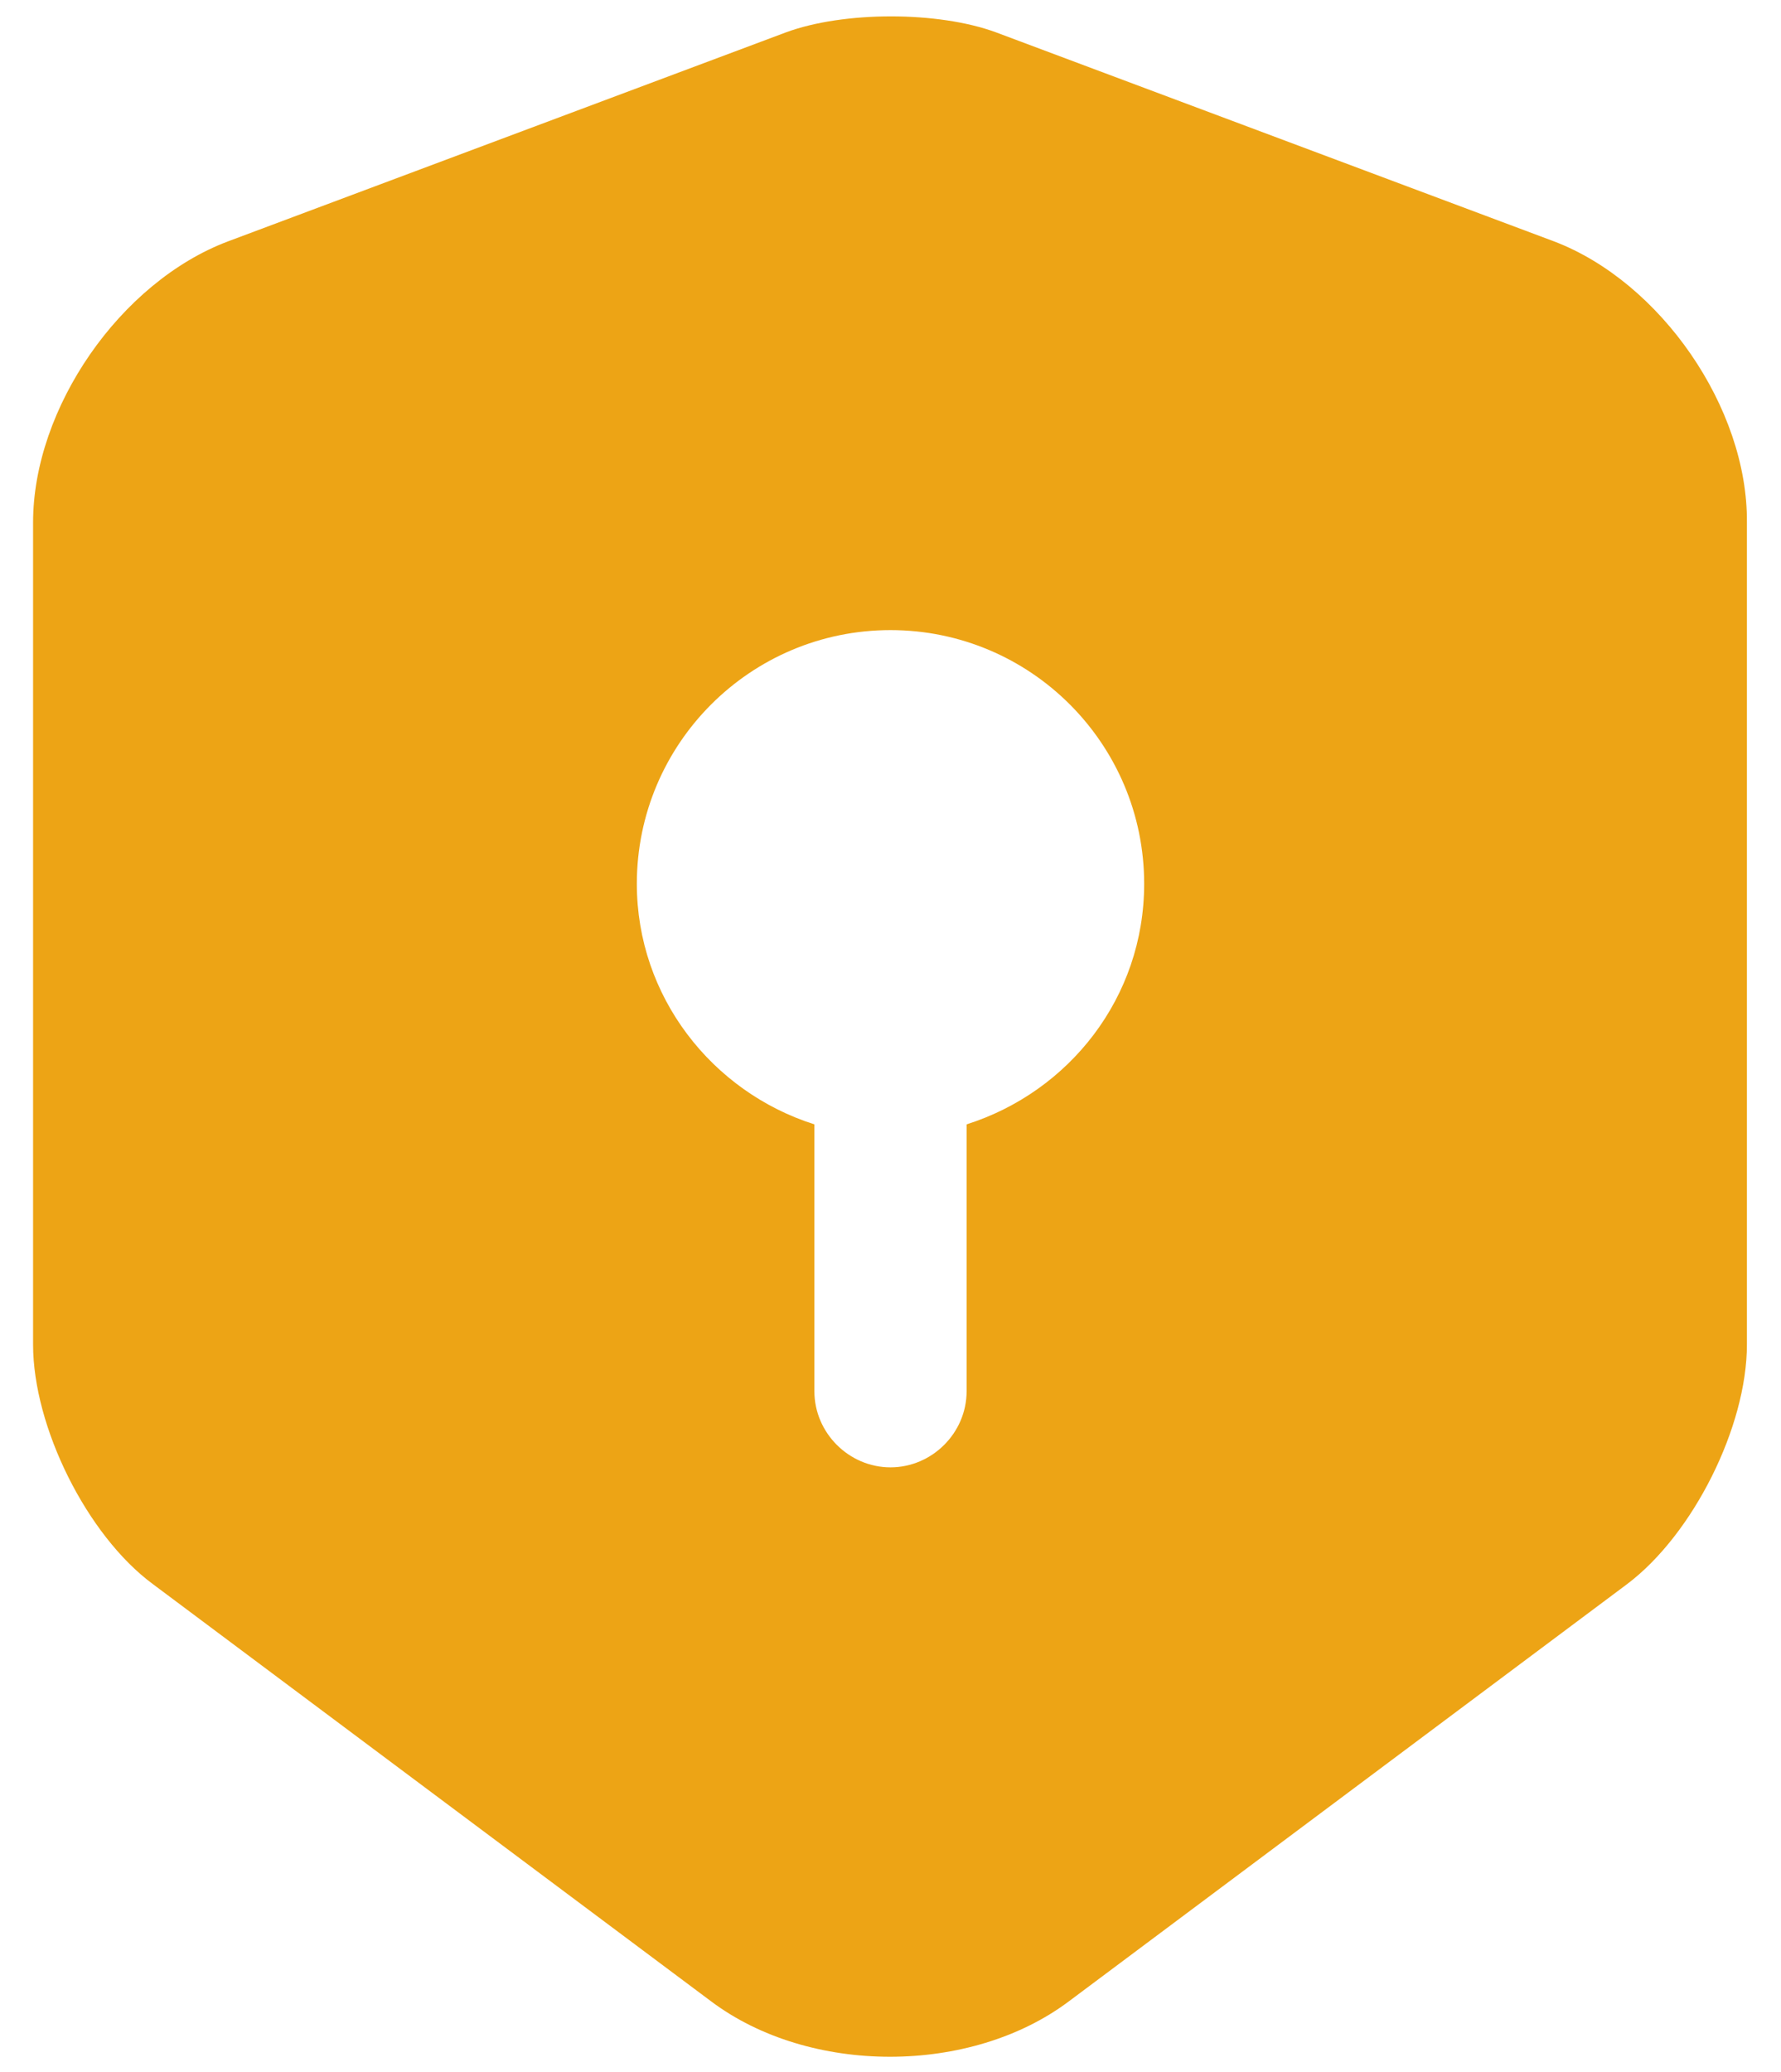 <svg width="49" height="57" viewBox="0 0 49 57" fill="none"
    xmlns="http://www.w3.org/2000/svg">
    <path d="M42.758 6.641L27.403 0.89C25.812 0.304 23.216 0.304 21.625 0.89L6.27 6.641C3.311 7.758 0.91 11.22 0.91 14.374V36.987C0.91 39.248 2.39 42.235 4.205 43.575L19.559 55.049C22.267 57.087 26.705 57.087 29.413 55.049L44.767 43.575C46.582 42.207 48.062 39.248 48.062 36.987V14.374C48.09 11.22 45.689 7.758 42.758 6.641ZM26.594 30.929V38.271C26.594 39.415 25.645 40.364 24.5 40.364C23.355 40.364 22.406 39.415 22.406 38.271V30.929C19.587 30.035 17.521 27.411 17.521 24.312C17.521 20.46 20.648 17.333 24.5 17.333C28.352 17.333 31.479 20.46 31.479 24.312C31.479 27.439 29.413 30.035 26.594 30.929Z" fill="#EDA415"/>
</svg>
